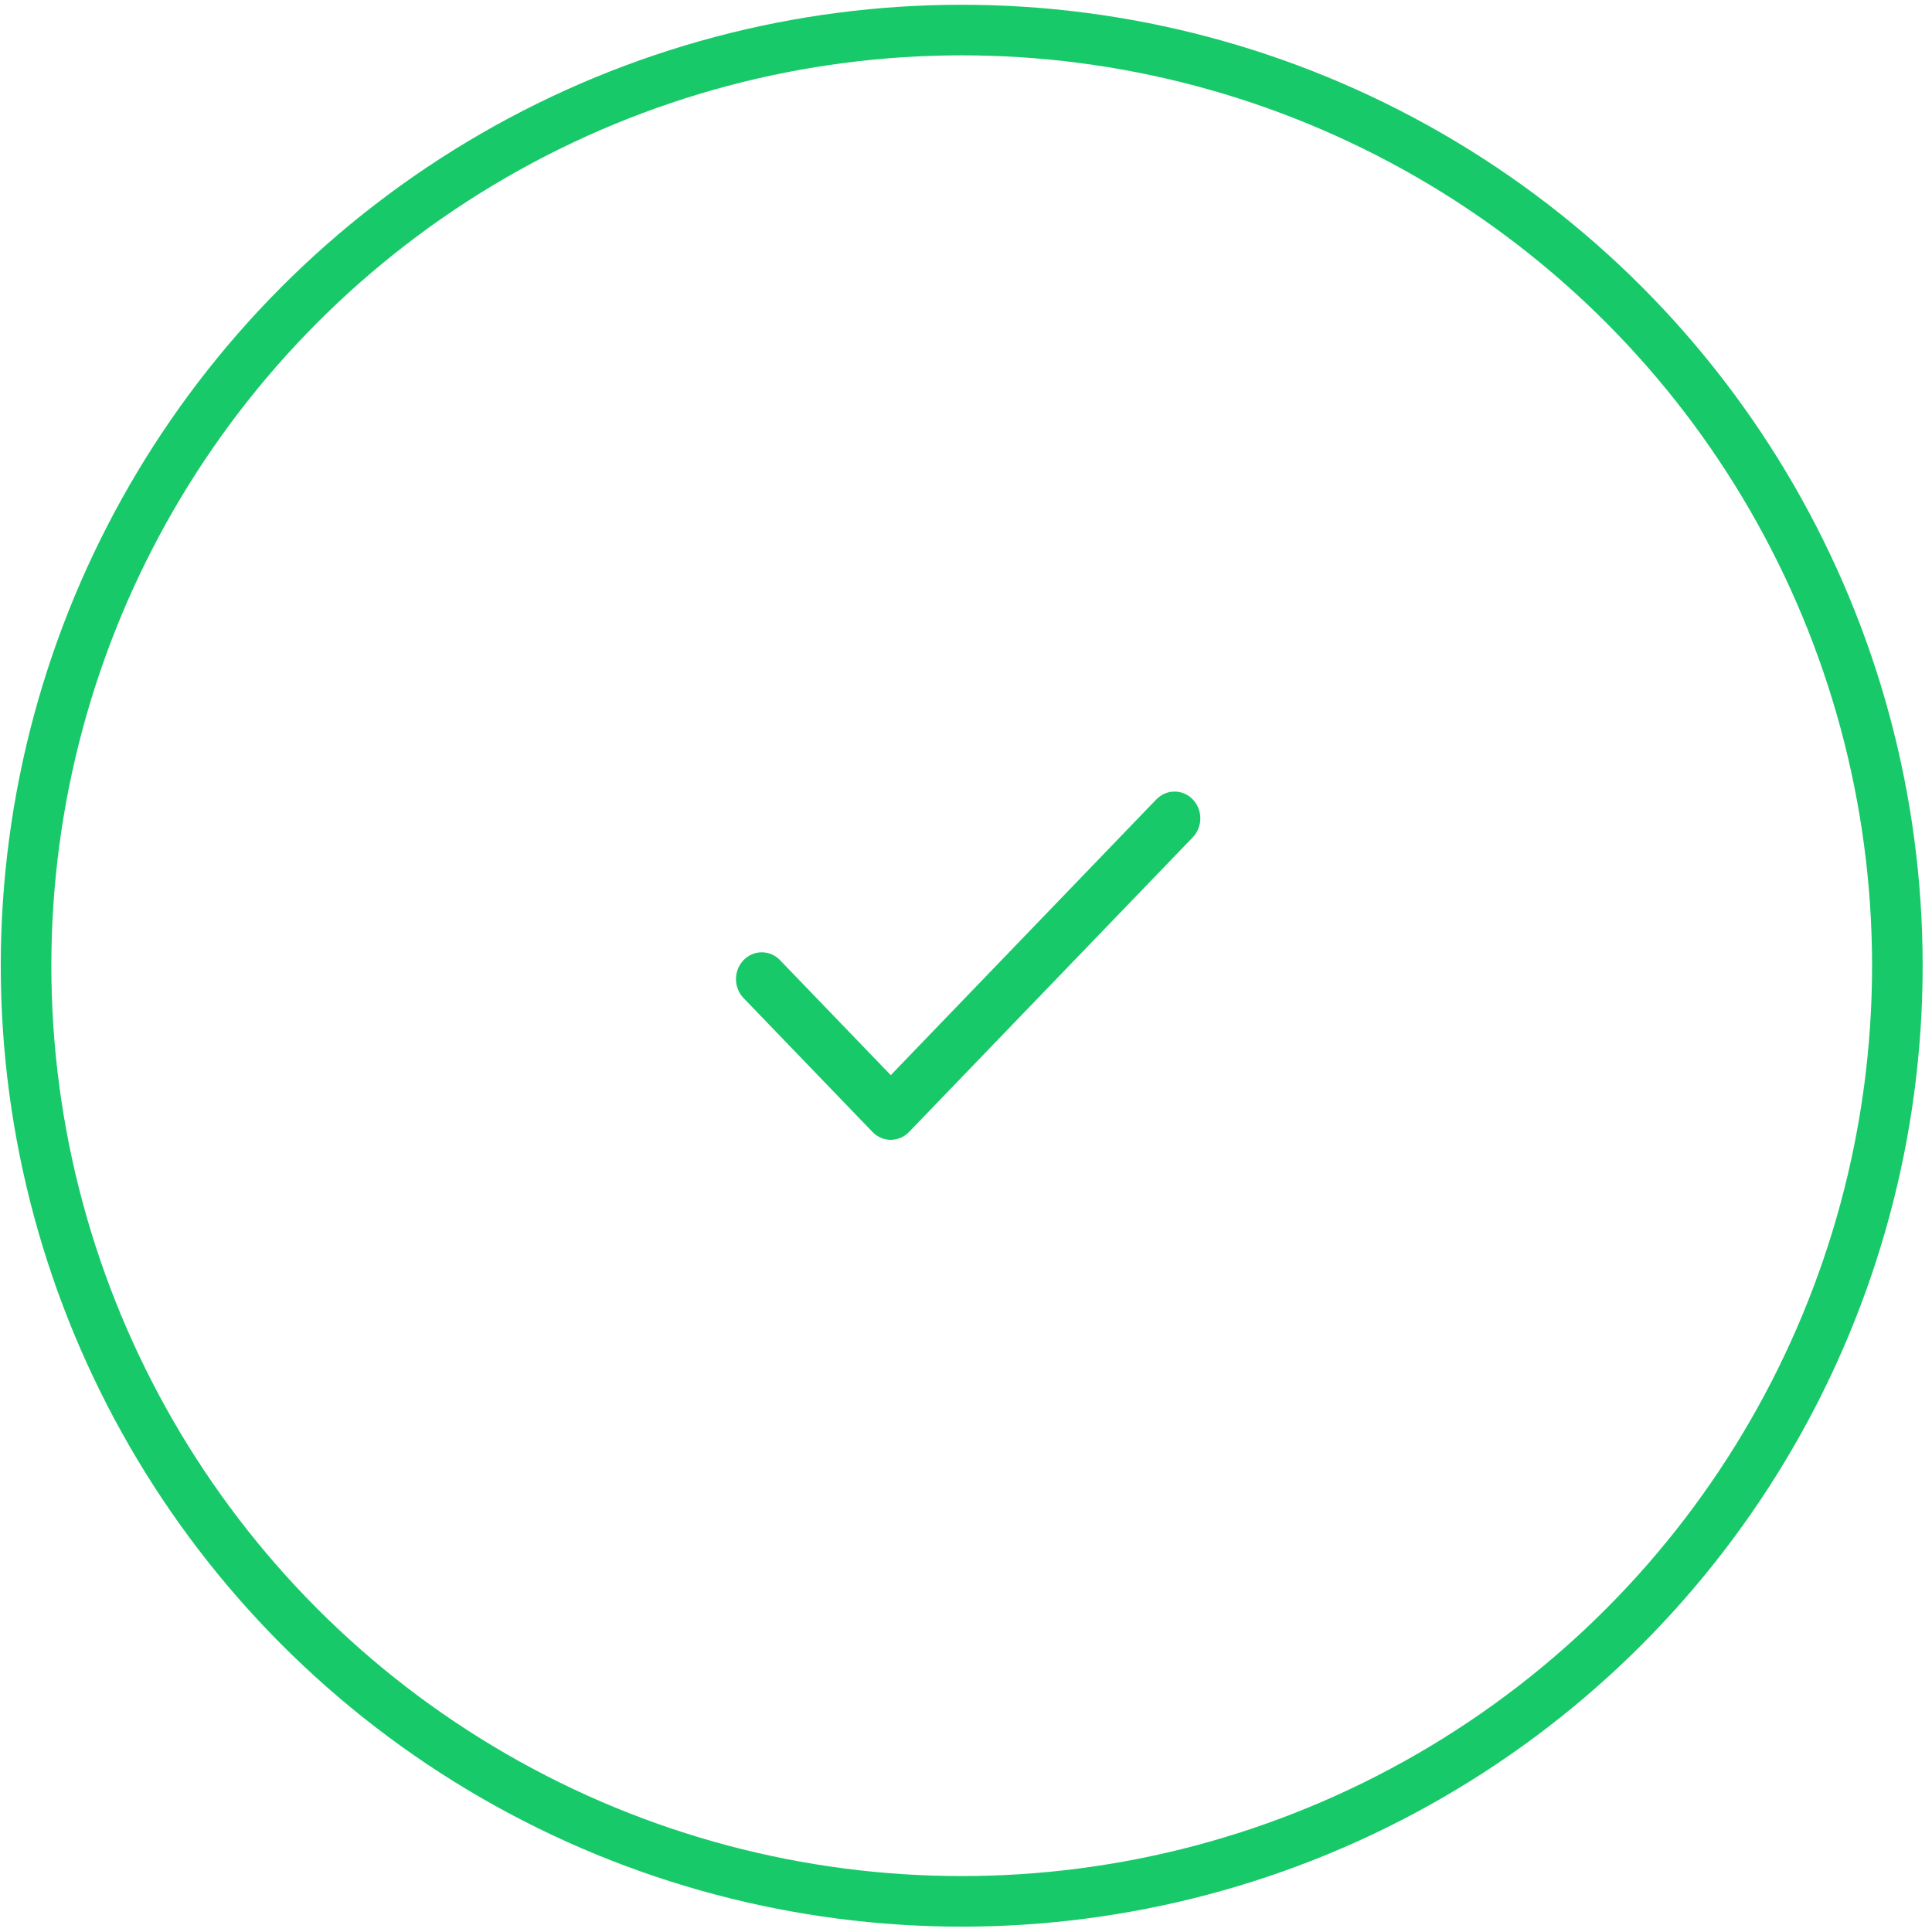 <svg width="191" height="191" viewBox="0 0 191 191" fill="none" xmlns="http://www.w3.org/2000/svg">
  <circle cx="95.076" cy="95.471" r="92.5" stroke="#17C969" stroke-width="5"/>
  <path fill-rule="evenodd" clip-rule="evenodd" d="M117.919 79.032C118.915 80.066 118.915 81.743 117.919 82.777L89.866 111.91C88.87 112.944 87.255 112.944 86.259 111.91L73.507 98.668C72.511 97.633 72.511 95.956 73.507 94.922C74.503 93.888 76.118 93.888 77.114 94.922L88.062 106.292L114.313 79.032C115.309 77.997 116.923 77.997 117.919 79.032Z" fill="#17C969"/>
</svg>
